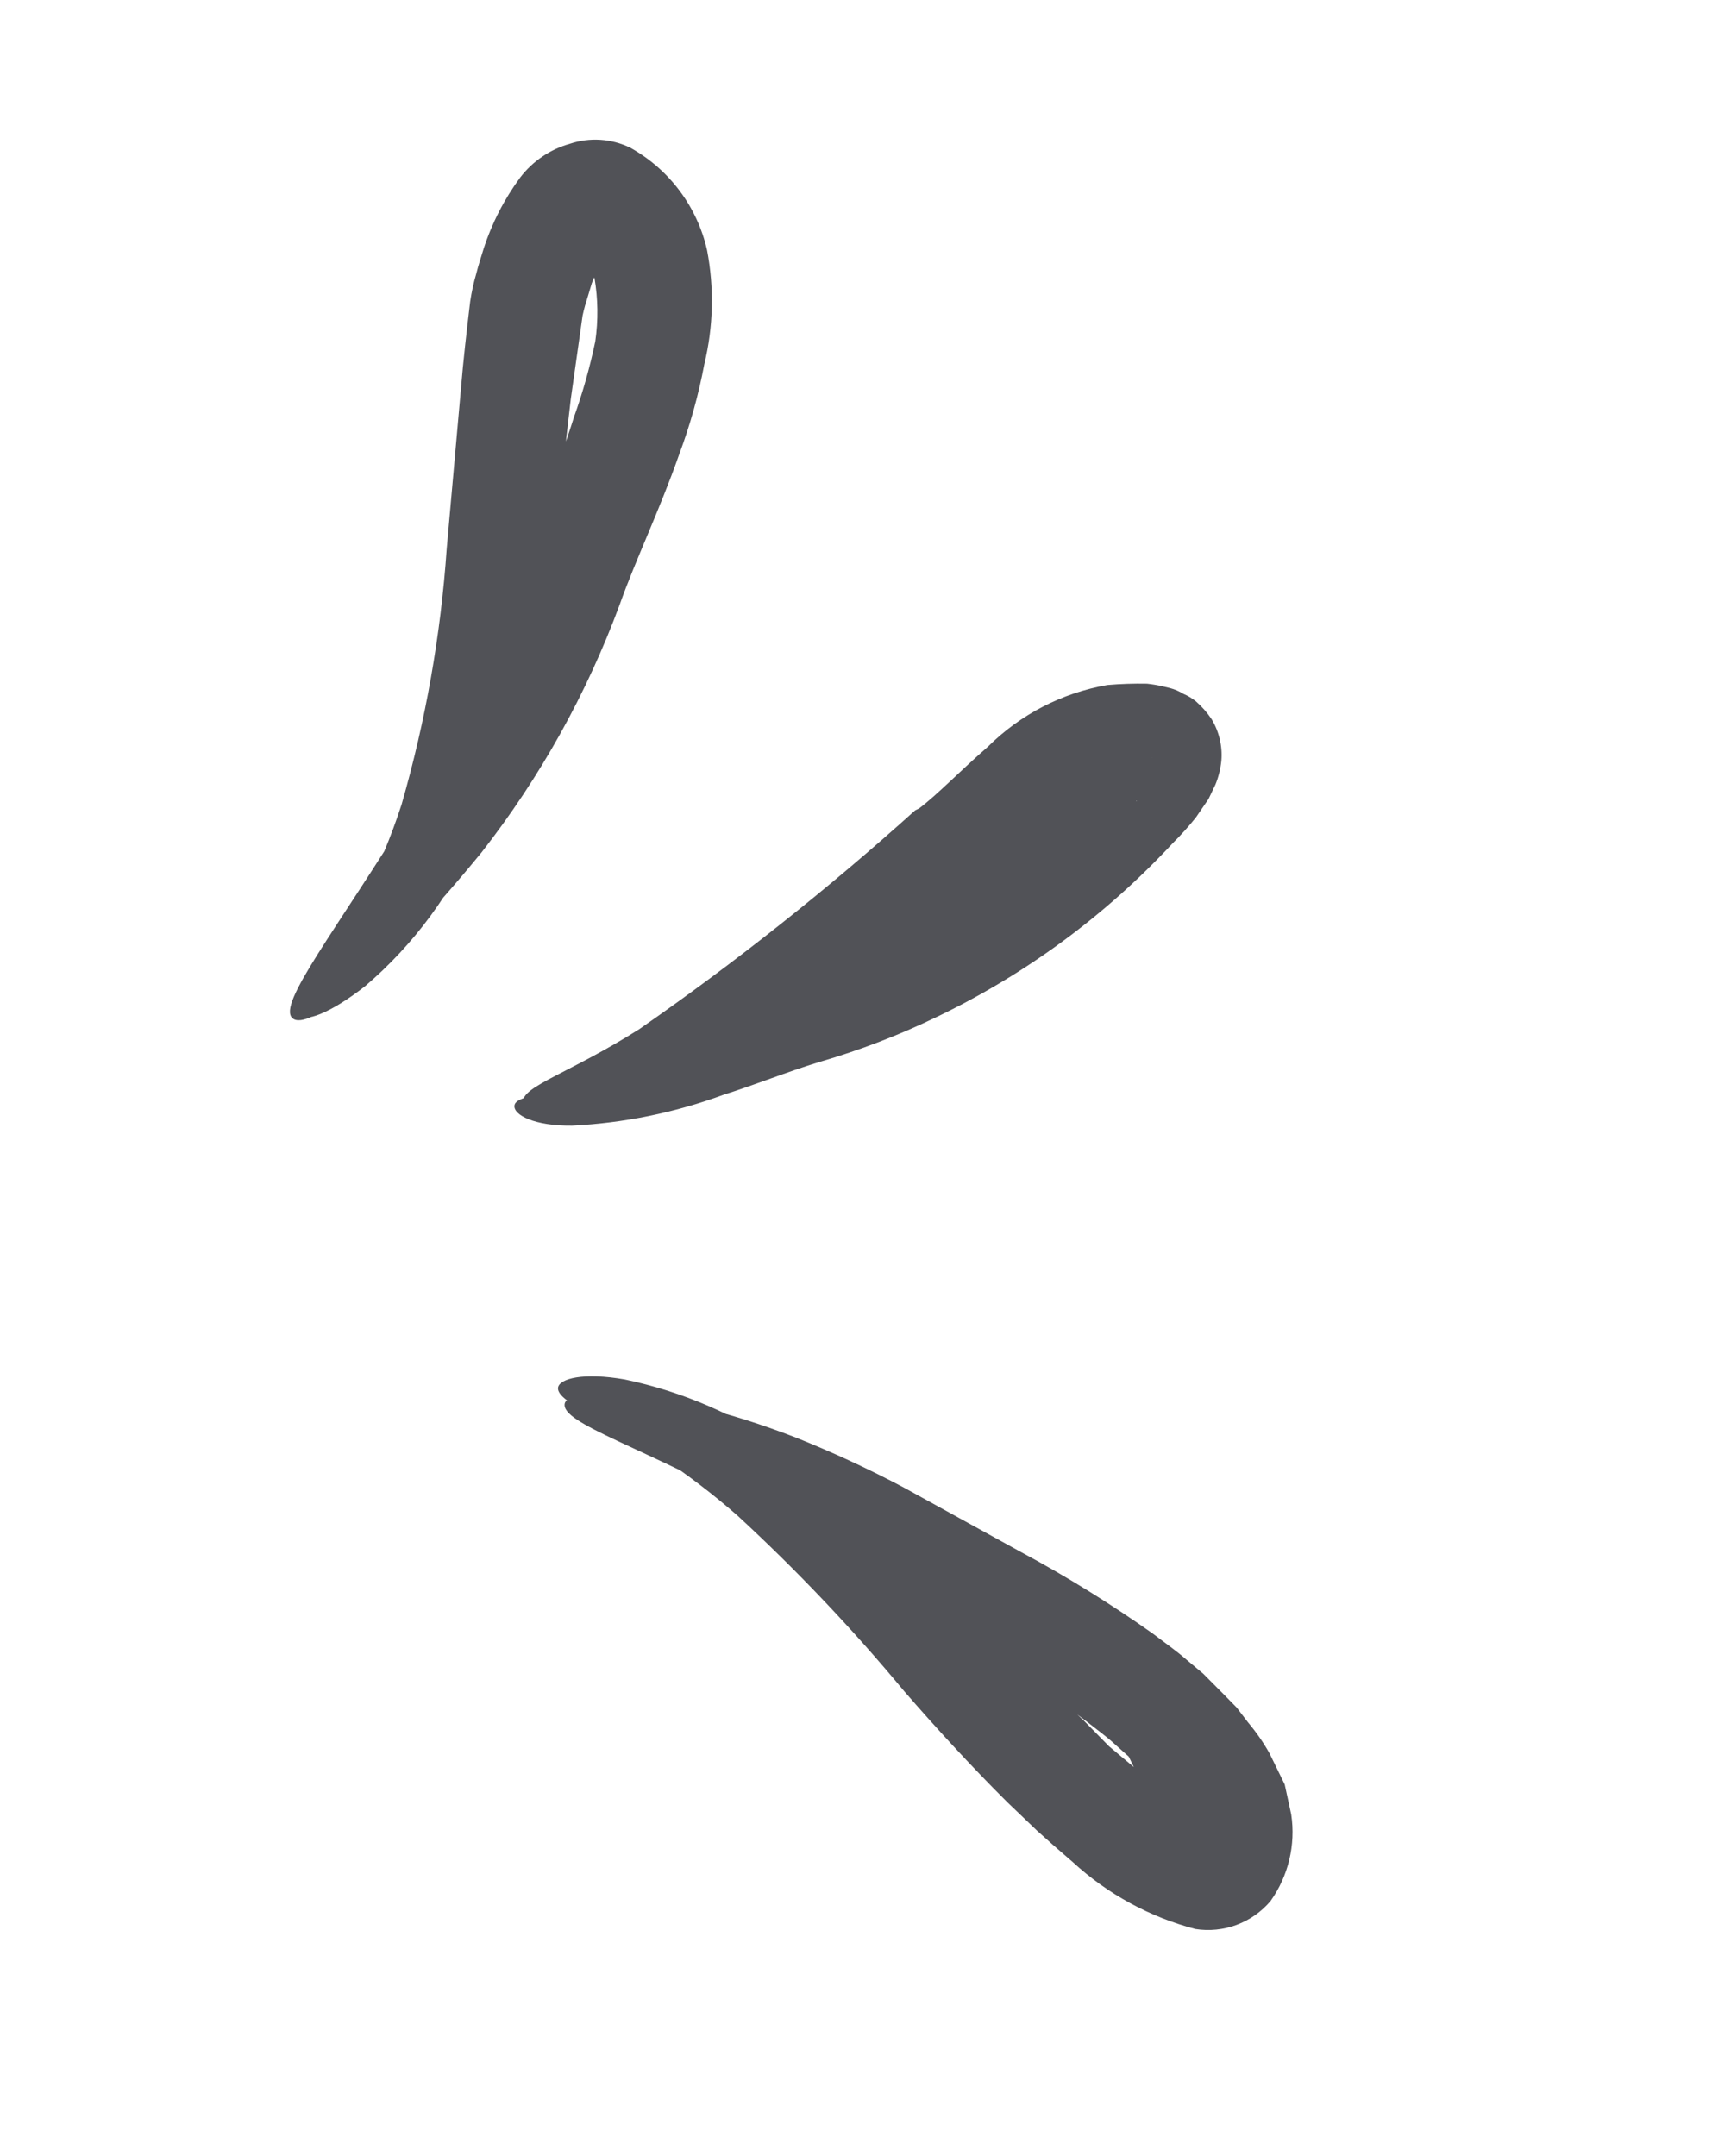 <svg width="27" height="34" viewBox="0 0 27 34" fill="none" xmlns="http://www.w3.org/2000/svg">
<path d="M4.724 16.002C4.785 16.128 5.19 15.995 5.756 15.553C6.531 14.892 7.143 14.061 7.543 13.125C8.123 11.753 8.508 10.308 8.686 8.83C8.805 8.017 8.902 7.16 9.002 6.291L9.188 4.976C9.188 4.976 9.219 4.832 9.25 4.744L9.334 4.464C9.383 4.338 9.371 4.39 9.375 4.379C9.432 4.712 9.436 5.051 9.388 5.385C9.303 5.791 9.191 6.19 9.051 6.58C8.8 7.384 8.463 8.147 8.204 8.992C7.792 10.29 7.225 11.534 6.515 12.697C5.302 14.679 4.366 15.836 4.612 16.056C4.858 16.277 6.017 15.37 7.596 13.44C8.519 12.257 9.254 10.939 9.774 9.532C10.018 8.842 10.402 8.047 10.71 7.169C10.883 6.706 11.017 6.228 11.108 5.742C11.251 5.152 11.265 4.54 11.151 3.944C11.074 3.605 10.926 3.285 10.717 3.007C10.508 2.728 10.243 2.497 9.938 2.328C9.641 2.185 9.301 2.163 8.988 2.267C8.677 2.354 8.403 2.54 8.206 2.796C7.953 3.139 7.757 3.52 7.626 3.926C7.588 4.055 7.542 4.188 7.512 4.313C7.469 4.459 7.437 4.607 7.415 4.756C7.359 5.225 7.306 5.684 7.269 6.135L7.045 8.655C6.951 10.019 6.712 11.37 6.334 12.684C5.649 14.805 4.515 15.782 4.724 16.002Z" fill="#515257"/>
<path d="M8.906 22.132C8.84 22.45 10.161 22.817 12.008 23.848C12.476 24.108 12.979 24.405 13.516 24.75C14.053 25.095 14.678 25.508 15.285 25.884C15.892 26.259 16.546 26.695 17.148 27.155C17.299 27.275 17.453 27.384 17.589 27.511L17.802 27.701L17.856 27.813L17.881 27.865L17.492 27.539L17.089 27.129C16.503 26.587 15.975 26.053 15.455 25.515C14.531 24.526 13.506 23.635 12.399 22.857C11.634 22.319 10.768 21.944 9.853 21.753C9.199 21.639 8.825 21.739 8.801 21.88C8.765 22.183 10.02 22.49 11.627 23.896C12.566 24.761 13.445 25.687 14.26 26.669C14.743 27.225 15.3 27.837 15.89 28.423L16.355 28.868C16.52 29.017 16.667 29.148 16.92 29.365C17.469 29.869 18.132 30.23 18.852 30.419C19.071 30.453 19.295 30.431 19.502 30.354C19.709 30.277 19.893 30.148 20.037 29.979C20.319 29.583 20.436 29.094 20.364 28.613L20.261 28.139C20.181 27.975 20.101 27.812 20.021 27.648C19.924 27.475 19.81 27.312 19.682 27.16L19.503 26.926L19.32 26.739L18.975 26.392L18.711 26.171C18.535 26.018 18.355 25.894 18.179 25.759C17.515 25.29 16.824 24.862 16.108 24.478L14.257 23.459C13.701 23.164 13.129 22.9 12.544 22.666C10.377 21.828 8.956 21.896 8.906 22.132Z" fill="#515257"/>
<path d="M8.113 17.438C8.101 17.582 8.425 17.756 9.02 17.75C9.839 17.71 10.646 17.546 11.415 17.262C11.886 17.115 12.424 16.898 12.921 16.747C13.555 16.563 14.172 16.327 14.766 16.04C16.169 15.368 17.432 14.439 18.491 13.301C18.622 13.171 18.746 13.034 18.861 12.89L19.06 12.599L19.169 12.371C19.218 12.251 19.249 12.124 19.262 11.995C19.281 11.767 19.227 11.538 19.109 11.342C19.039 11.237 18.955 11.142 18.86 11.059C18.8 11.011 18.735 10.972 18.665 10.942C18.6 10.902 18.529 10.871 18.455 10.851L18.329 10.821C18.25 10.803 18.17 10.79 18.089 10.781C17.881 10.777 17.672 10.784 17.464 10.802C16.749 10.926 16.09 11.267 15.576 11.779C15.143 12.156 14.777 12.537 14.494 12.749L14.434 12.778C13.057 14.018 11.604 15.171 10.082 16.229C8.991 16.918 8.246 17.125 8.247 17.373C8.249 17.621 9.172 17.778 10.575 17.258C12.327 16.461 13.963 15.43 15.438 14.193C15.876 13.874 16.295 13.531 16.695 13.165C16.953 12.911 17.273 12.729 17.624 12.638L17.931 12.626C17.931 12.626 17.898 12.688 17.955 12.448C17.973 12.368 17.995 12.289 18.024 12.212C18.03 12.166 18.041 12.12 18.059 12.076C18.198 11.851 18.207 12.003 18.078 11.928C17.95 11.853 17.909 11.901 17.75 11.84L17.514 11.734C17.493 11.69 17.493 11.69 17.514 11.734L17.447 11.822L17.193 12.112C16.273 13.104 15.199 13.94 14.011 14.586C13.497 14.884 12.963 15.144 12.413 15.367C11.833 15.65 11.372 15.875 10.926 16.093C10.057 16.517 9.38 16.847 8.912 17.076C8.444 17.305 8.126 17.294 8.113 17.438Z" fill="#515257"/>
</svg>
